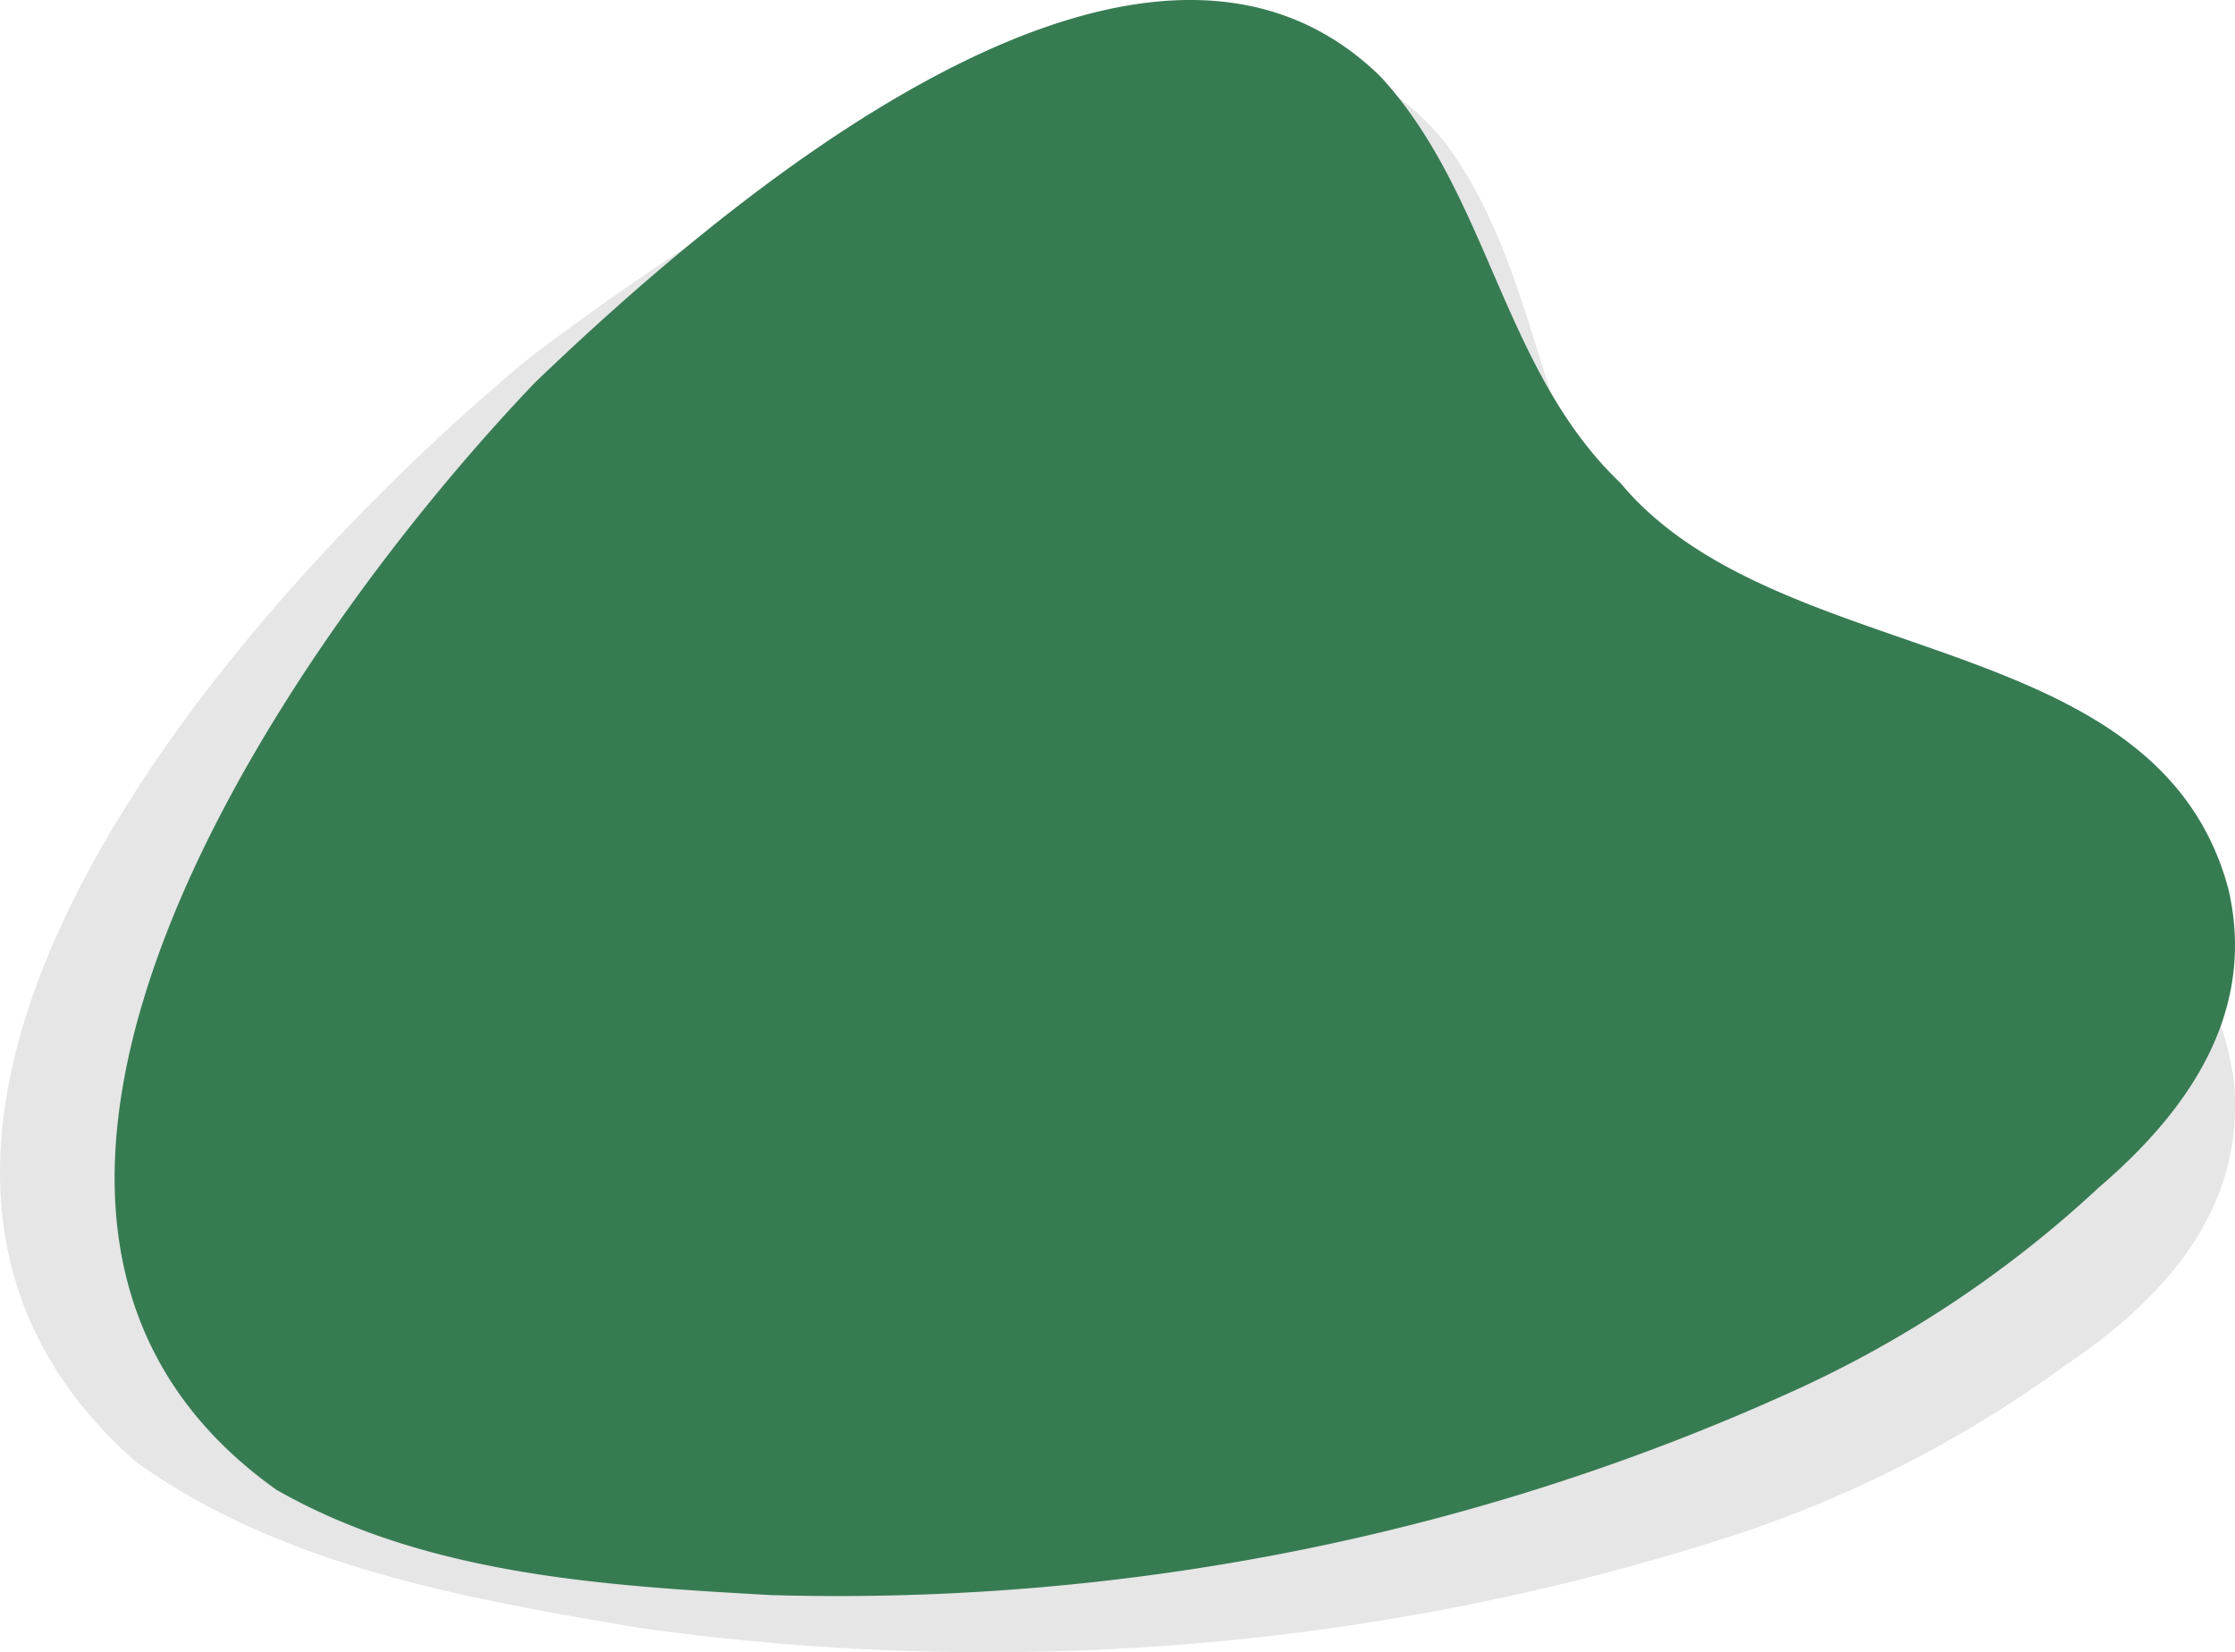 <svg xmlns="http://www.w3.org/2000/svg" viewBox="0 0 509.34 376.56"><g id="Слой_2" data-name="Слой 2"><g id="стикеры"><path d="M30.77 333c-86.1-76.27 29.51-201.86 90.38-251.83 47.44-35.75 157.4-110.28 208.22-48.64C352 63 350.48 104.38 375.52 133.89c32.4 48.42 123.51 47.31 133.4 111.27 3.49 29.56-15.21 50.61-38.45 66.15A271.07 271.07 0 01393 350.6c-79.63 25.48-164.75 32.09-247.73 20.33-39.62-6.72-81.36-14.02-114.5-37.93z" fill="rgba(0,0,0,.1)"/><path d="M63 339.54c-90-64.06 6.5-197.65 59-252.43C163.27 47.49 259.81-36.31 314.65 17.5c24.76 26.9 27.7 66.88 54.63 92.57 35.93 43.1 122.38 32.08 138.57 92.6 6.47 28.09-9.06 50.41-29.48 67.91A259.29 259.29 0 01409 316.89c-73 33.24-153.15 48.91-233.23 46.65-38.36-2.15-78.77-4.62-112.77-24z" fill="#377b53"/></g></g></svg>